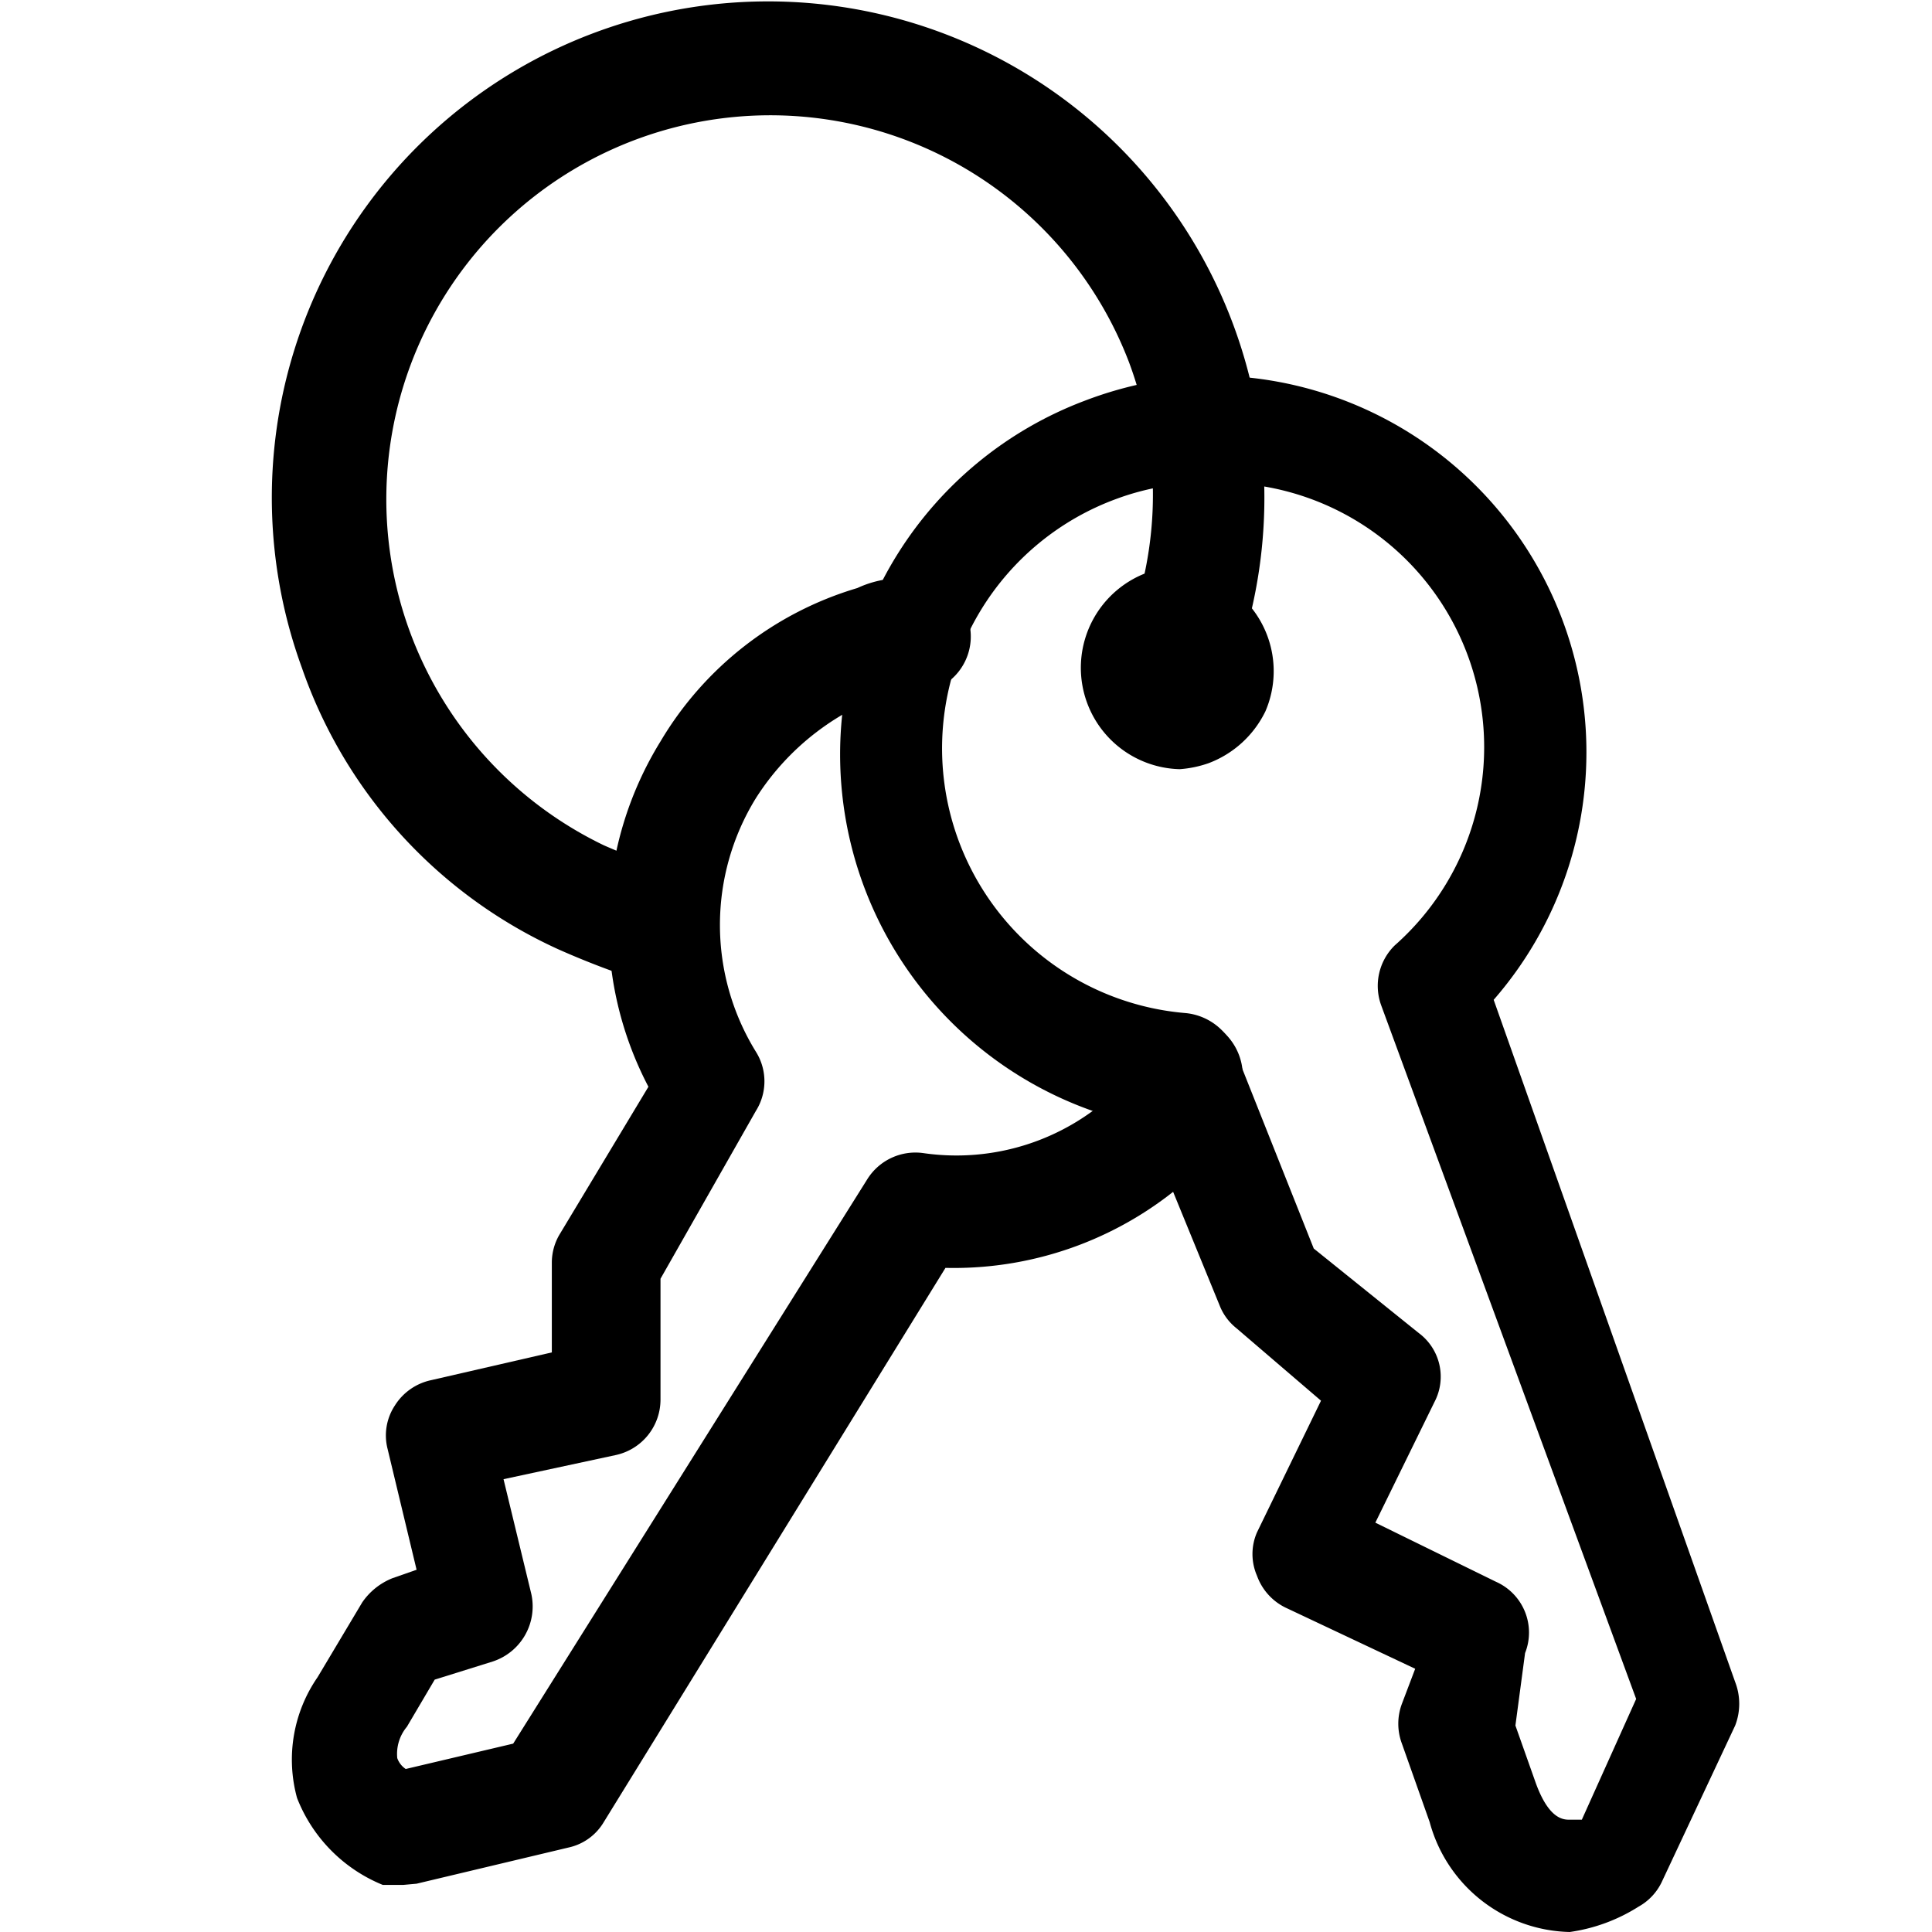 <svg xmlns="http://www.w3.org/2000/svg" viewBox="0 0 16 16"><title>keys</title><g id="Layer_1" data-name="Layer 1"><g id="Your_Icon" data-name="Your Icon"><path d="M3.34,15.61l-.17,0a1.28,1.28,0,0,1-.71-.72,1.2,1.2,0,0,1,.17-1L3,13.27a.55.55,0,0,1,.25-.2L3.45,13l-.24-1a.45.45,0,0,1,.06-.36.47.47,0,0,1,.3-.21l1-.23v-.74a.46.46,0,0,1,.06-.23L5.37,9a2.89,2.89,0,0,1,.1-2.86A2.83,2.83,0,0,1,7.1,4.87a.87.87,0,0,1,.56-.06.47.47,0,1,1-.23.91,2.12,2.12,0,0,0-1.17.89,2,2,0,0,0,0,2.1.46.46,0,0,1,0,.49l-.79,1.39v1a.47.47,0,0,1-.37.46l-.93.2.23.95a.48.48,0,0,1-.32.56l-.48.15-.23.39a.35.35,0,0,0-.08.26.18.18,0,0,0,.07.09l.89-.21L7.18,9.77a.47.47,0,0,1,.47-.22,1.91,1.91,0,0,0,1.58-.5h0a.69.69,0,0,0,.14-.27.48.48,0,0,1,.57-.34.49.49,0,0,1,.34.58,1.7,1.7,0,0,1-.4.71,2.93,2.93,0,0,1-2.05.77L5,15.09a.45.45,0,0,1-.29.21l-1.26.3Z"/><path d="M5.49,8.14l-.13,0a6.88,6.88,0,0,1-.74-.28A4,4,0,0,1,2.5,5.53a4.11,4.11,0,1,1,7.59.32.47.47,0,0,1-.62.22.47.47,0,0,1-.23-.62A3.13,3.13,0,0,0,9.35,3,3.18,3.18,0,1,0,5,7a5.37,5.37,0,0,0,.59.22.47.47,0,0,1,.33.58A.48.48,0,0,1,5.49,8.14Z"/><path d="M13,16a1.23,1.23,0,0,1-1.16-.91l-.23-.65a.47.47,0,0,1,0-.33l.11-.29-1.06-.5a.47.47,0,0,1-.25-.27.45.45,0,0,1,0-.36l.53-1.09L10.24,11a.45.45,0,0,1-.14-.19L9.49,9.32a3.13,3.13,0,0,1-.51-6A3.19,3.19,0,0,1,10,3.11a3.12,3.12,0,0,1,2.37,5.17l2,5.65a.5.5,0,0,1,0,.36l-.61,1.3a.46.46,0,0,1-.19.2A1.44,1.44,0,0,1,13,16Zm-.45-1.71.17.48c.11.3.23.3.28.3l.1,0,.45-1L11.44,8.33a.47.47,0,0,1,.11-.5A2.19,2.19,0,0,0,10,4a2.11,2.11,0,0,0-.75.13,2.2,2.2,0,0,0,.57,4.26.49.49,0,0,1,.4.29l.66,1.66.87.7a.45.45,0,0,1,.13.57l-.49,1,1,.49a.46.46,0,0,1,.24.59Z"/><path d="M9.77,6.37a.84.84,0,0,1-.29-1.62.84.84,0,0,1,1,1.14.86.86,0,0,1-.47.43A.92.92,0,0,1,9.77,6.37Zm0-.93h0a.1.1,0,0,0-.06,0,.11.11,0,0,0,0,.08.1.1,0,0,0,.09.07c.09,0,.12-.09.1-.14A.1.1,0,0,0,9.77,5.44Z"/></g></g></svg>
